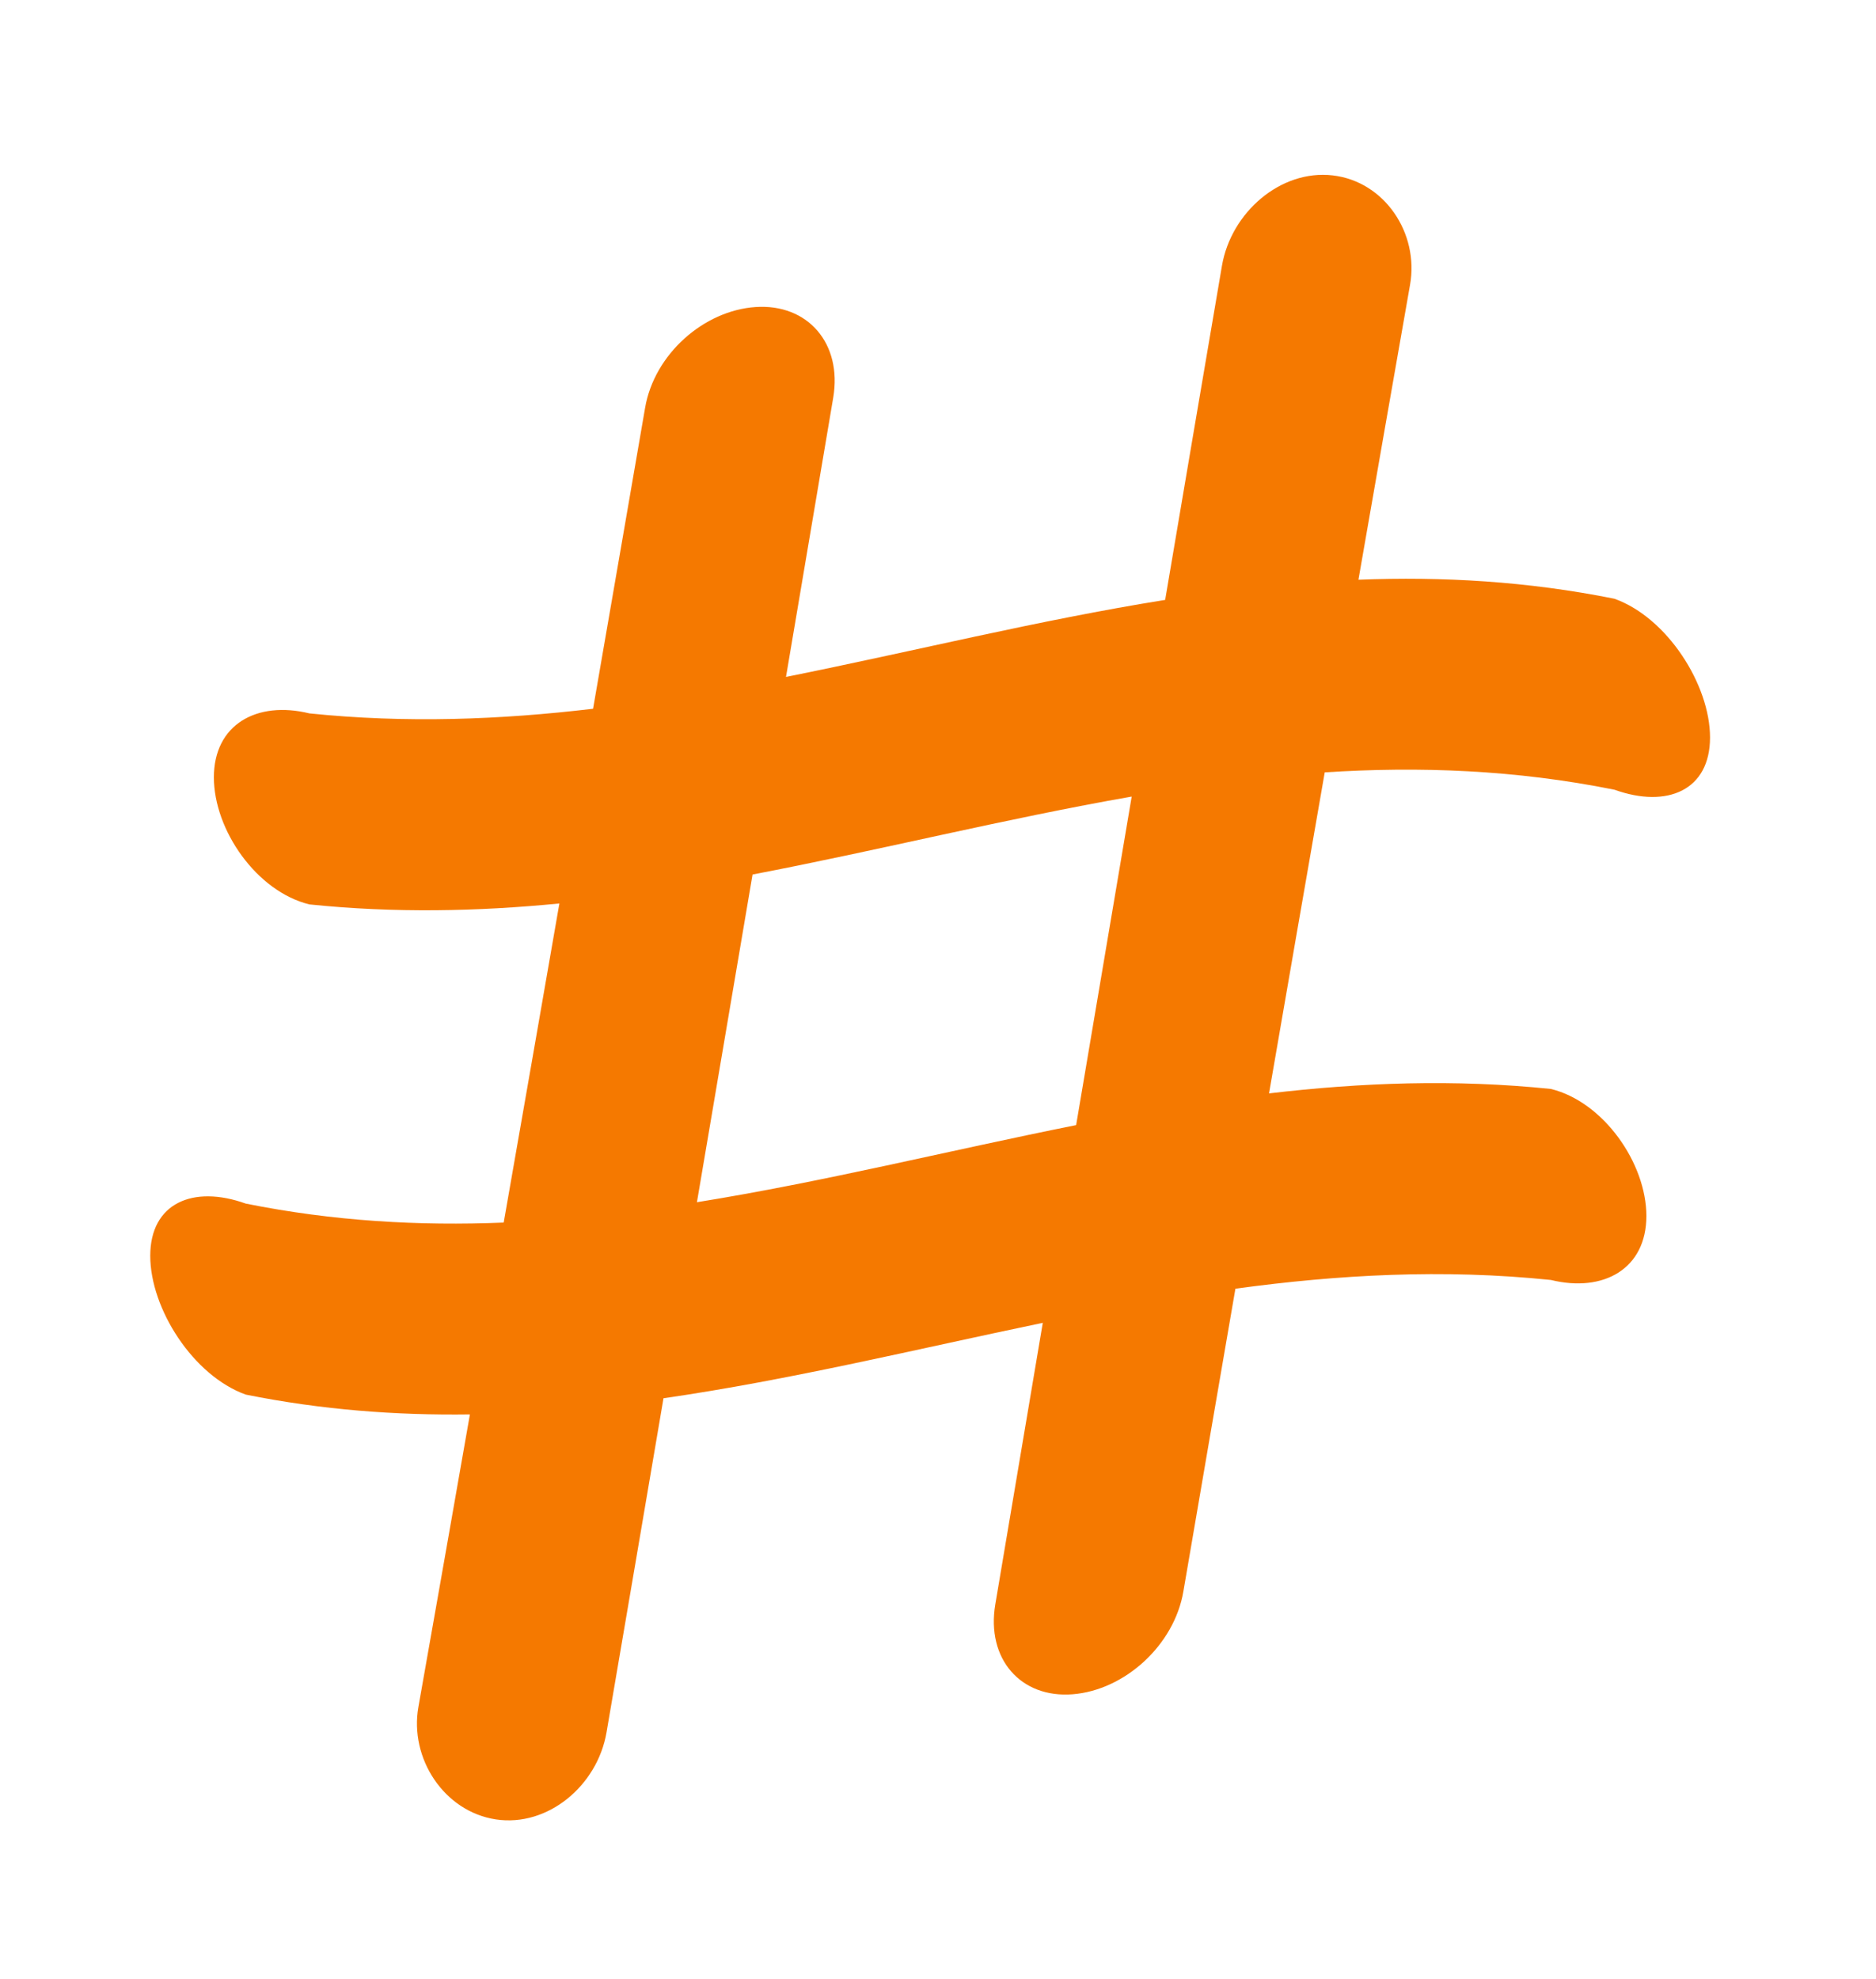 <?xml version="1.0" encoding="UTF-8" standalone="no"?>
<!-- Created with Inkscape (http://www.inkscape.org/) -->

<svg
   width="85.938mm"
   height="90.638mm"
   viewBox="0 0 85.938 90.638"
   version="1.1"
   id="svg24012"
   inkscape:version="1.2.2 (b0a8486541, 2022-12-01)"
   sodipodi:docname="hashtag-artgins.svg"
   inkscape:export-filename="hashtag-artgins.png"
   inkscape:export-xdpi="88.373444"
   inkscape:export-ydpi="88.373444"
   xmlns:inkscape="http://www.inkscape.org/namespaces/inkscape"
   xmlns:sodipodi="http://sodipodi.sourceforge.net/DTD/sodipodi-0.dtd"
   xmlns="http://www.w3.org/2000/svg"
   xmlns:svg="http://www.w3.org/2000/svg">
  <sodipodi:namedview
     id="namedview24014"
     pagecolor="#ffffff"
     bordercolor="#666666"
     borderopacity="1.0"
     inkscape:showpageshadow="2"
     inkscape:pageopacity="0.0"
     inkscape:pagecheckerboard="0"
     inkscape:deskcolor="#d1d1d1"
     inkscape:document-units="mm"
     showgrid="false"
     inkscape:zoom="1.4111111"
     inkscape:cx="195.59055"
     inkscape:cy="137.48032"
     inkscape:window-width="1920"
     inkscape:window-height="992"
     inkscape:window-x="0"
     inkscape:window-y="0"
     inkscape:window-maximized="1"
     inkscape:current-layer="layer1" />
  <defs
     id="defs24009" />
  <g
     inkscape:label="Layer 1"
     inkscape:groupmode="layer"
     id="layer1"
     transform="translate(-32.406,-67.181)">
    <path
       style="fill:#f57900;fill-opacity:1;stroke:#000000;stroke-width:0;stroke-linecap:butt;stroke-linejoin:miter;stroke-dasharray:none;stroke-opacity:1"
       d="m 106.366,94.607 c -3.997,-0.804 -7.894,-1.023 -11.731,-0.873 0.789,-4.503 1.568,-9.007 2.364,-13.508 0.419,-2.366 -1.17,-4.74 -3.549,-5.012 -2.38,-0.273 -4.65,1.695 -5.068,4.143 -0.872,5.099 -1.735,10.201 -2.601,15.302 -5.818,0.932 -11.56,2.363 -17.369,3.528 0.721,-4.263 1.444,-8.526 2.163,-12.79 0.42,-2.494 -1.173,-4.31 -3.551,-4.153 -2.38,0.157 -4.646,2.164 -5.066,4.615 -0.79,4.595 -1.59,9.19 -2.384,13.786 -4.243,0.503 -8.557,0.671 -12.995,0.212 -2.416,-0.591 -4.375,0.513 -4.375,2.929 0,2.416 1.959,5.229 4.375,5.821 3.901,0.403 7.706,0.324 11.452,-0.043 -0.846,4.873 -1.698,9.745 -2.551,14.616 -3.864,0.157 -7.789,-0.059 -11.816,-0.869 -2.416,-0.868 -4.375,-0.022 -4.375,2.392 0,2.416 1.959,5.49 4.375,6.357 3.49,0.702 6.904,0.954 10.268,0.908 -0.786,4.465 -1.564,8.932 -2.359,13.397 -0.42,2.346 1.169,4.793 3.549,5.153 2.379,0.359 4.649,-1.546 5.068,-3.984 0.875,-5.101 1.74,-10.203 2.61,-15.306 5.831,-0.844 11.575,-2.249 17.375,-3.455 -0.725,4.299 -1.453,8.599 -2.176,12.899 -0.419,2.495 1.168,4.304 3.548,4.114 2.379,-0.19 4.65,-2.246 5.068,-4.709 0.788,-4.624 1.59,-9.246 2.384,-13.868 4.713,-0.643 9.505,-0.911 14.451,-0.4 2.415,0.592 4.375,-0.513 4.375,-2.929 0,-2.416 -1.959,-5.229 -4.375,-5.821 -4.408,-0.455 -8.696,-0.292 -12.911,0.204 0.846,-4.903 1.698,-9.804 2.552,-14.705 4.334,-0.279 8.741,-0.117 13.275,0.796 2.417,0.867 4.375,0.022 4.375,-2.393 0,-2.414 -1.958,-5.486 -4.375,-6.354 z M 81.703,118.716 c -5.81,1.163 -11.554,2.595 -17.371,3.532 0.851,-5.003 1.701,-10.007 2.548,-15.01 5.821,-1.113 11.564,-2.556 17.368,-3.57 -0.849,5.017 -1.699,10.032 -2.545,15.048 z"
       id="path23935" />
  </g>
</svg>
